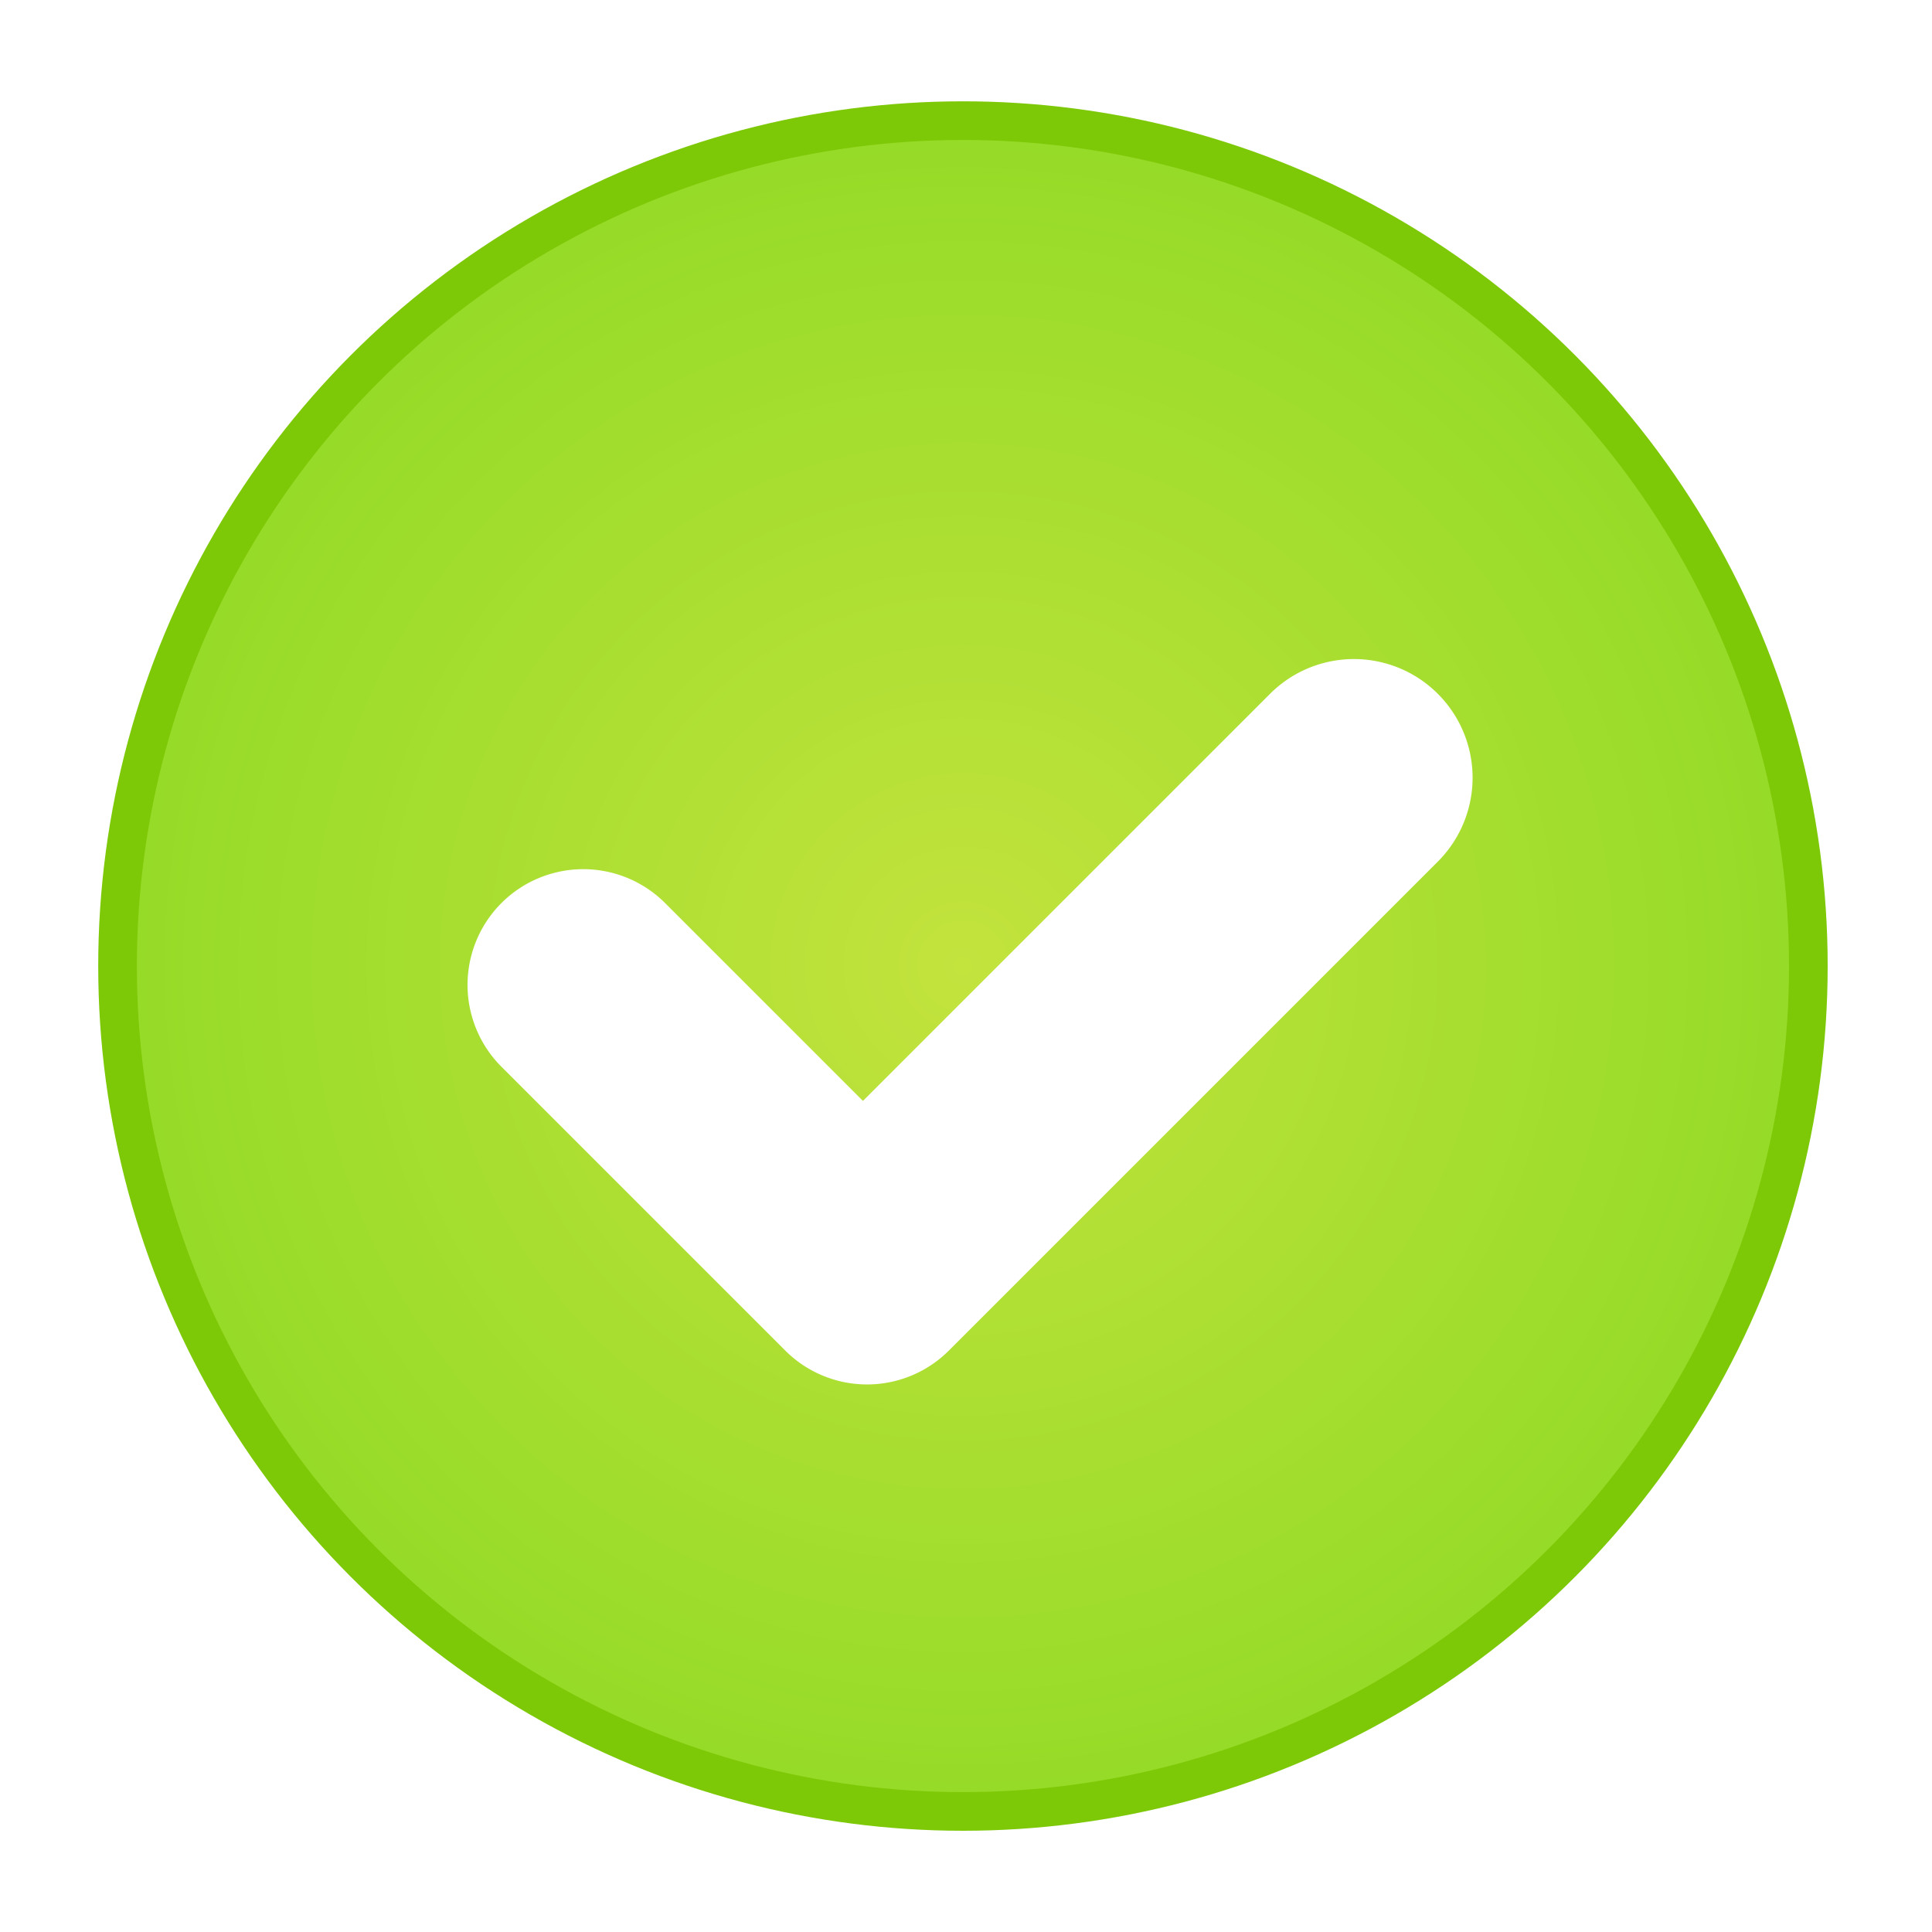 <svg xmlns="http://www.w3.org/2000/svg" xmlns:xlink="http://www.w3.org/1999/xlink" width="50" height="50" viewBox="0 0 50 50">
  <defs>
    <radialGradient id="radial-gradient" cx="0.5" cy="0.5" r="0.5" gradientUnits="objectBoundingBox">
      <stop offset="0" stop-color="#c3e33d"/>
      <stop offset="1" stop-color="#95db27"/>
    </radialGradient>
    <filter id="Union_59" x="9.364" y="7.047" width="31.52" height="31.52" filterUnits="userSpaceOnUse">
      <feOffset dy="1" input="SourceAlpha"/>
      <feGaussianBlur stdDeviation="0.5" result="blur"/>
      <feFlood flood-color="#e6ff00" flood-opacity="0.439"/>
      <feComposite operator="in" in2="blur"/>
      <feComposite in="SourceGraphic"/>
    </filter>
  </defs>
  <g id="icon_checklist_on" transform="translate(3615 13357)">
    <rect id="Rectangle_3020" data-name="Rectangle 3020" width="50" height="50" transform="translate(-3615 -13357)" fill="none"/>
    <g id="Ellipse_733" data-name="Ellipse 733" transform="translate(-3611.958 -13353.878)">
      <circle id="Ellipse_738" data-name="Ellipse 738" cx="21.879" cy="21.879" r="21.879" transform="translate(0 0)" stroke="#7dc807" stroke-width="1" fill="url(#radial-gradient)"/>
    </g>
    <g transform="matrix(1, 0, 0, 1, -3615, -13357)" filter="url(#Union_59)">
      <path id="Union_59-2" data-name="Union 59" d="M3.071,16.376H2.994A2.994,2.994,0,0,1,0,13.382V2.994a2.995,2.995,0,0,1,5.99,0v7.241h14.9a3.07,3.07,0,1,1,0,6.141Z" transform="translate(10.86 24.49) rotate(-45)" fill="#fff"/>
    </g>
  </g>
</svg>
